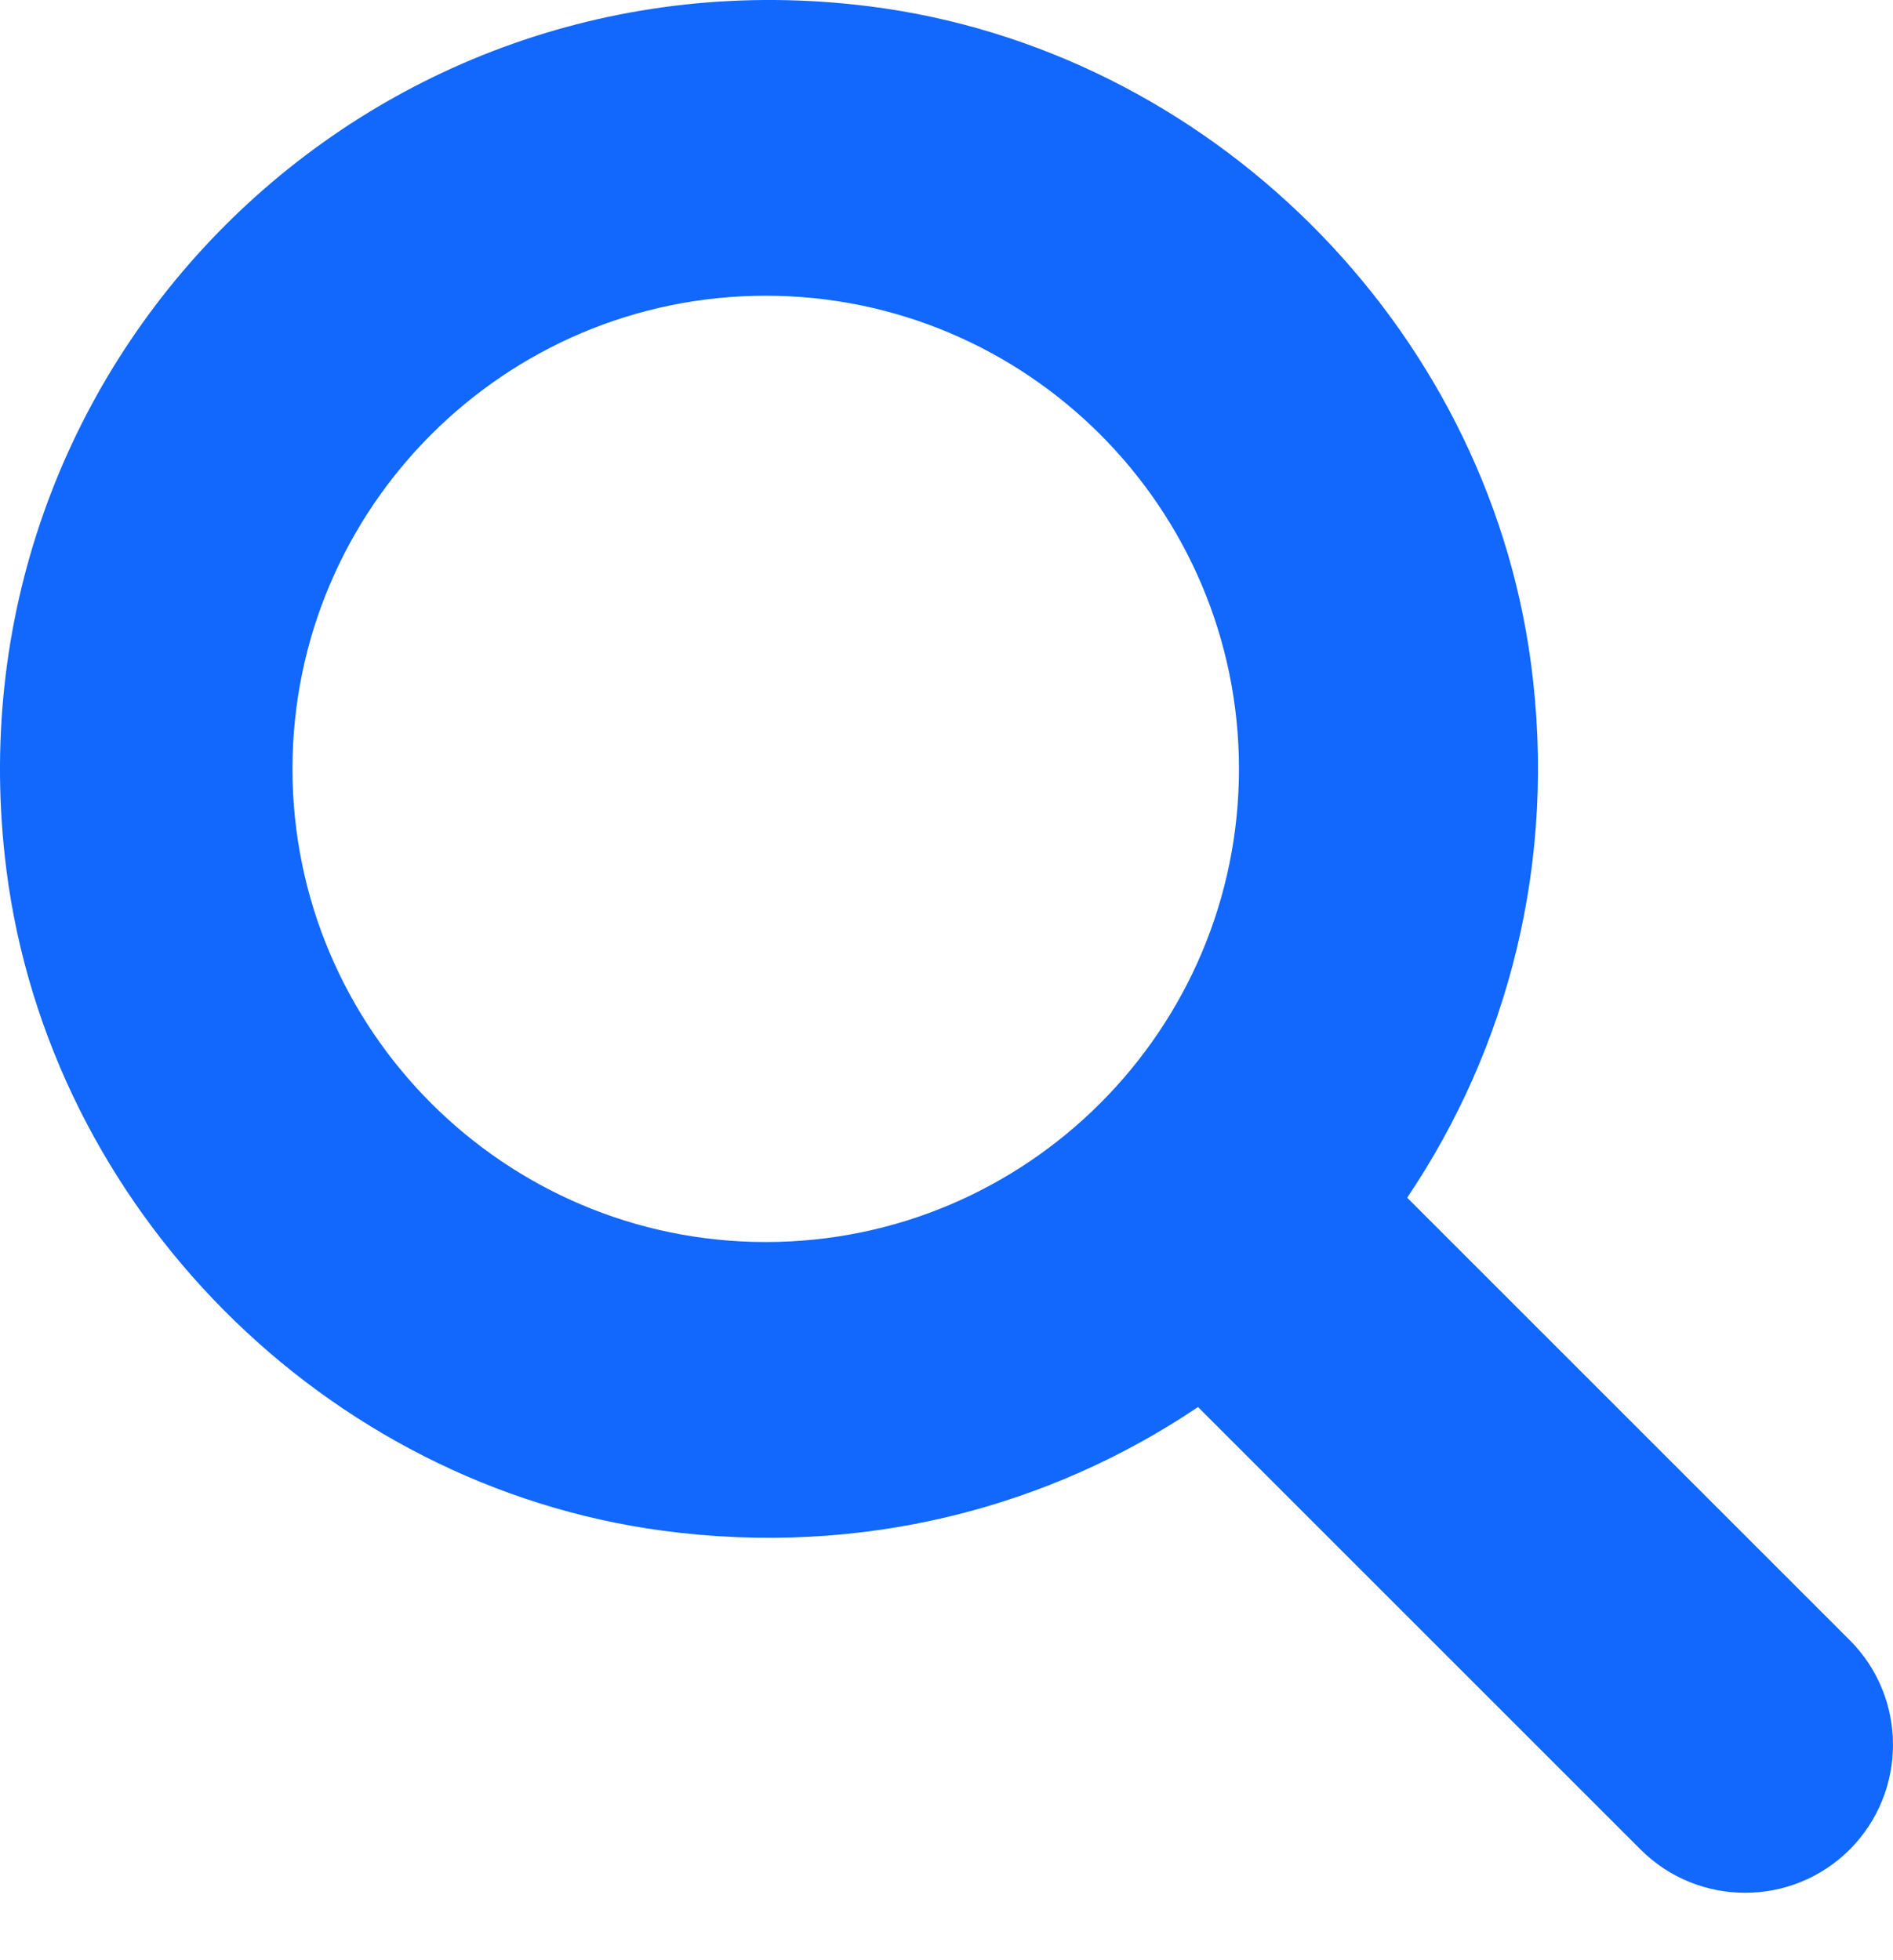 <svg width="28" height="29" viewBox="0 0 28 29" fill="none" xmlns="http://www.w3.org/2000/svg">
<path d="M27.36 24.265L20.814 17.719C22.303 15.509 23.037 12.748 22.644 9.805C21.974 4.801 17.872 0.728 12.863 0.094C5.415 -0.848 -0.848 5.415 0.094 12.863C0.729 17.874 4.802 21.979 9.807 22.646C12.749 23.039 15.511 22.305 17.72 20.816L24.266 27.362C25.12 28.216 26.506 28.216 27.36 27.362C28.213 26.507 28.213 25.118 27.36 24.265ZM4.326 11.375C4.326 7.515 7.466 4.375 11.326 4.375C15.186 4.375 18.326 7.515 18.326 11.375C18.326 15.235 15.186 18.375 11.326 18.375C7.466 18.375 4.326 15.236 4.326 11.375Z" fill="#1267FC"/>
</svg>
